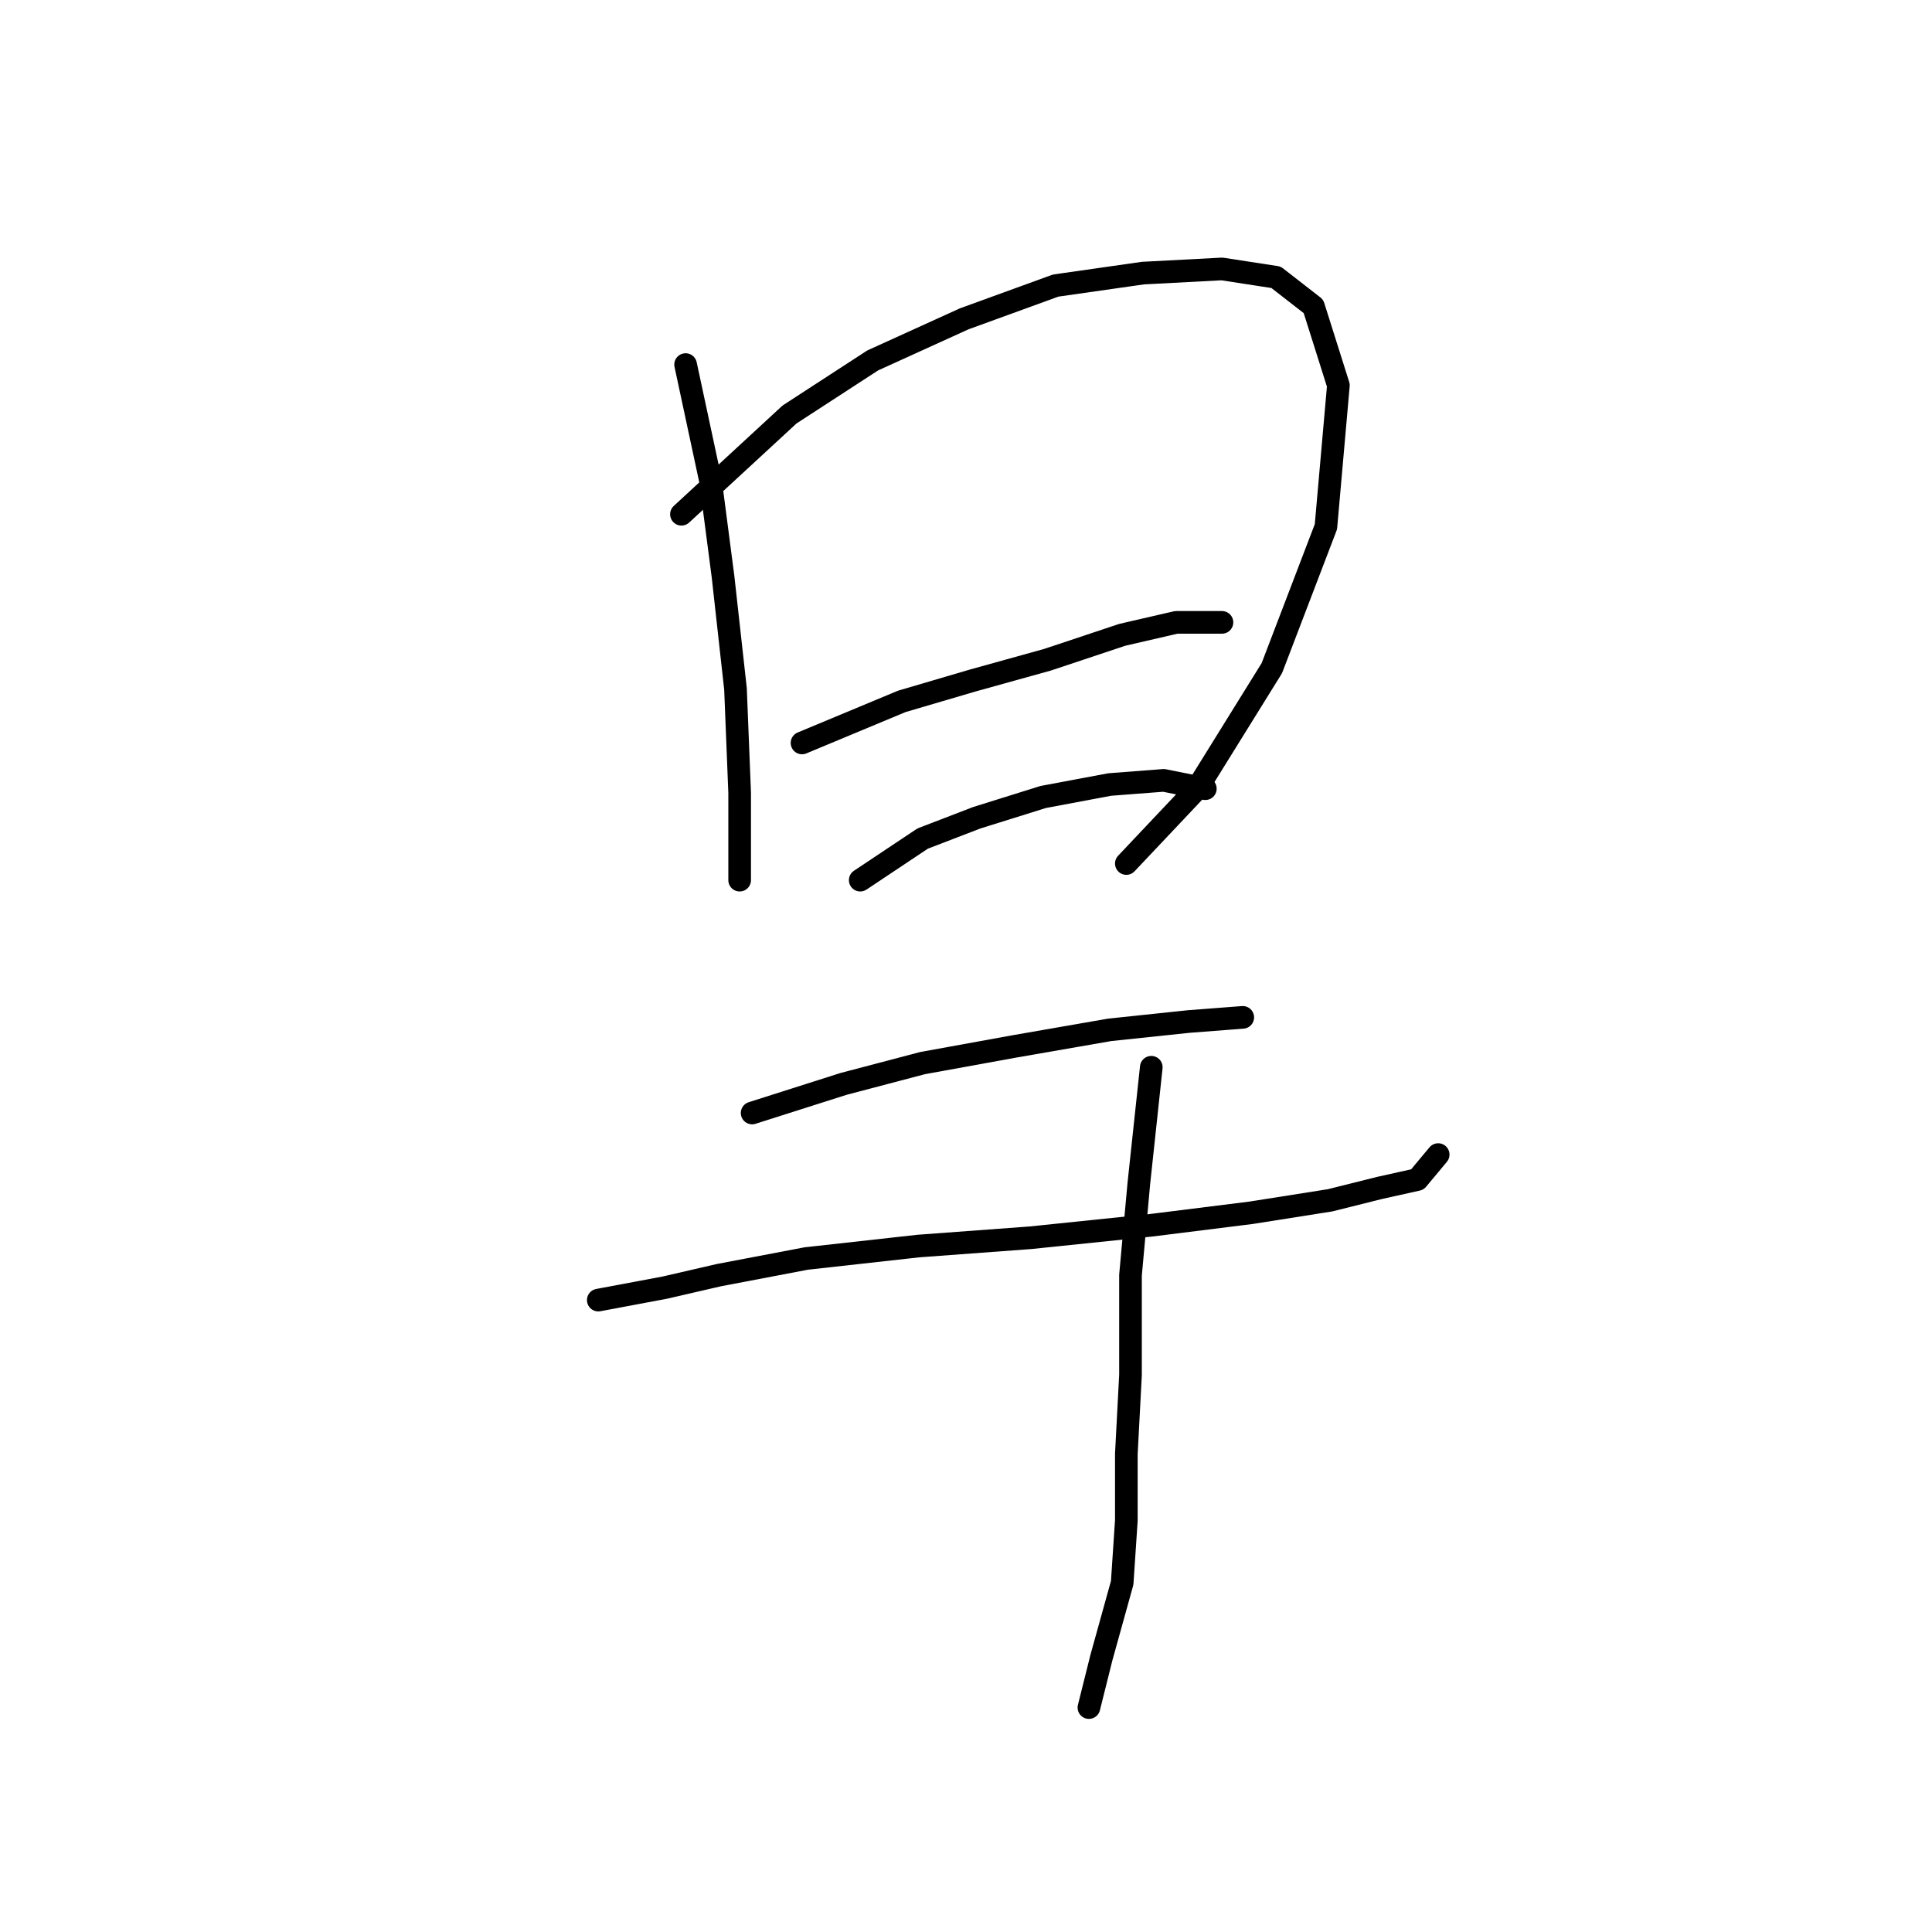 <?xml version="1.0" standalone="no"?>
    <svg width="256" height="256" xmlns="http://www.w3.org/2000/svg" version="1.1">
    <polyline stroke="black" stroke-width="3" stroke-linecap="round" fill="transparent" stroke-linejoin="round" points="90.846 48.309 94.152 63.735 95.805 76.406 97.457 91.282 98.008 105.055 98.008 116.625 98.008 116.625 " />
        <polyline stroke="black" stroke-width="3" stroke-linecap="round" fill="transparent" stroke-linejoin="round" points="90.295 68.142 104.62 54.92 115.638 47.758 127.759 42.248 139.88 37.841 151.449 36.188 161.917 35.637 169.08 36.739 174.038 40.595 177.344 51.063 175.691 69.795 168.529 88.527 158.612 104.504 149.246 114.421 149.246 114.421 " />
        <polyline stroke="black" stroke-width="3" stroke-linecap="round" fill="transparent" stroke-linejoin="round" points="106.272 98.444 119.495 92.935 128.861 90.18 138.778 87.425 148.695 84.12 155.857 82.467 161.917 82.467 161.917 82.467 " />
        <polyline stroke="black" stroke-width="3" stroke-linecap="round" fill="transparent" stroke-linejoin="round" points="113.986 116.625 122.25 111.116 129.412 108.361 138.227 105.606 147.042 103.953 154.204 103.402 159.714 104.504 159.714 104.504 " />
        <polyline stroke="black" stroke-width="3" stroke-linecap="round" fill="transparent" stroke-linejoin="round" points="99.661 147.478 111.782 143.621 122.25 140.866 134.37 138.663 147.042 136.459 157.51 135.357 164.672 134.806 164.672 134.806 " />
        <polyline stroke="black" stroke-width="3" stroke-linecap="round" fill="transparent" stroke-linejoin="round" points="79.276 172.27 88.091 170.617 95.254 168.964 106.823 166.761 121.699 165.108 136.574 164.006 152.551 162.353 165.774 160.7 176.242 159.047 182.853 157.395 187.811 156.293 190.566 152.987 190.566 152.987 " />
        <polyline stroke="black" stroke-width="3" stroke-linecap="round" fill="transparent" stroke-linejoin="round" points="152.551 141.417 150.899 156.844 149.797 168.964 149.797 182.187 149.246 192.655 149.246 201.47 148.695 209.734 145.94 219.651 144.287 226.262 144.287 226.262 " />
        </svg>